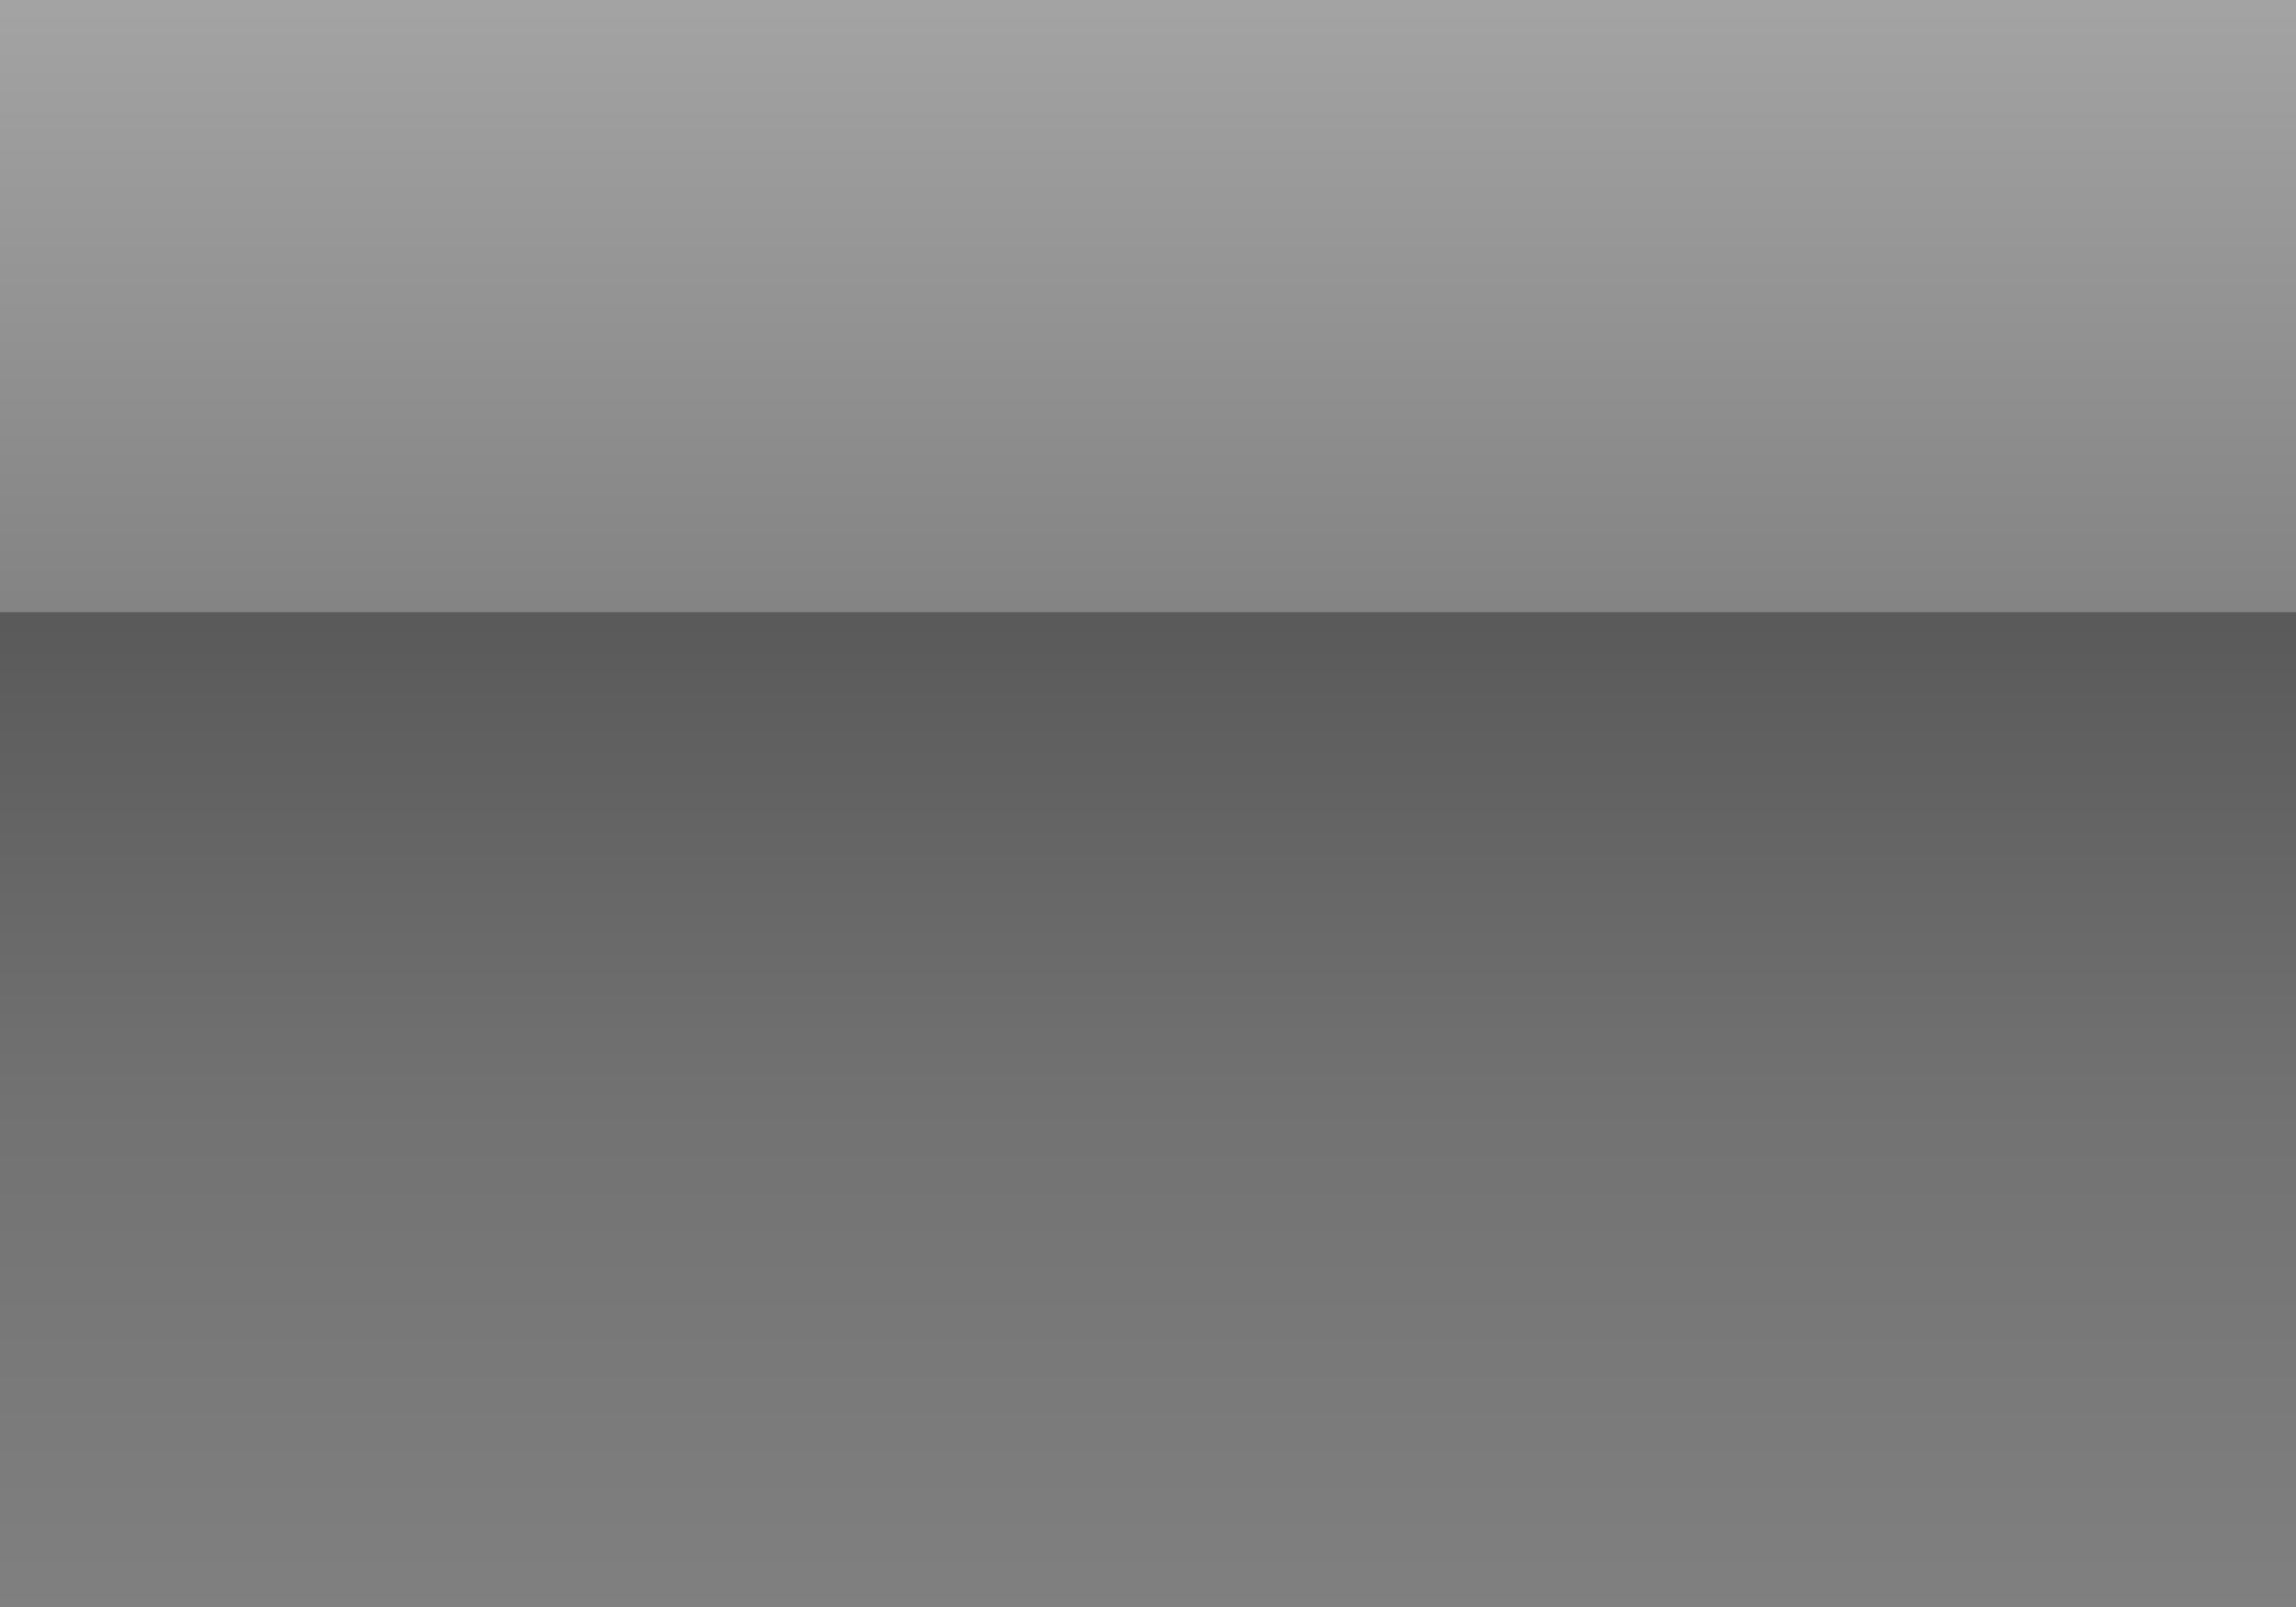 <?xml version="1.0" encoding="UTF-8" standalone="no"?>
<!-- Created with Inkscape (http://www.inkscape.org/) -->

<svg
   xmlns:dc="http://purl.org/dc/elements/1.1/"
   xmlns:cc="http://creativecommons.org/ns#"
   xmlns:rdf="http://www.w3.org/1999/02/22-rdf-syntax-ns#"
   xmlns:svg="http://www.w3.org/2000/svg"
   xmlns="http://www.w3.org/2000/svg"
   xmlns:xlink="http://www.w3.org/1999/xlink"
   xmlns:sodipodi="http://sodipodi.sourceforge.net/DTD/sodipodi-0.dtd"
   xmlns:inkscape="http://www.inkscape.org/namespaces/inkscape"
   width="30"
   height="21"
   id="svg33222"
   version="1.1"
   inkscape:version="0.48.4 r9939"
   sodipodi:docname="highlight.svg">
  <rect width="100%" height="100%" fill="#808080" stroke="none"/>
  <defs
     id="defs33224">
    <linearGradient
       id="linearGradient3867">
      <stop
         style="stop-color:#000000;stop-opacity:1;"
         offset="0"
         id="stop3869" />
      <stop
         id="stop3850"
         offset="0.5"
         style="stop-color:#000000;stop-opacity:0.353;" />
      <stop
         style="stop-color:#000000;stop-opacity:0;"
         offset="1"
         id="stop3871" />
    </linearGradient>
    <linearGradient
       id="linearGradient3857">
      <stop
         style="stop-color:#ffffff;stop-opacity:1;"
         offset="0"
         id="stop3859" />
      <stop
         style="stop-color:#ffffff;stop-opacity:0.024;"
         offset="1"
         id="stop3861" />
    </linearGradient>
    <linearGradient
       id="linearGradient4202">
      <stop
         style="stop-color:#181818;stop-opacity:1;"
         offset="0"
         id="stop4204" />
      <stop
         style="stop-color:#060606;stop-opacity:1;"
         offset="1"
         id="stop4206" />
    </linearGradient>
    <linearGradient
       id="linearGradient3833">
      <stop
         style="stop-color:#ffffff;stop-opacity:0.051;"
         offset="0"
         id="stop3835" />
      <stop
         id="stop3867"
         offset="0.39"
         style="stop-color:#ffffff;stop-opacity:0;" />
      <stop
         style="stop-color:#000000;stop-opacity:0.004;"
         offset="0.41"
         id="stop3926" />
      <stop
         style="stop-color:#000000;stop-opacity:0.267;"
         offset="1"
         id="stop3837" />
    </linearGradient>
    <linearGradient
       id="linearGradient3786">
      <stop
         style="stop-color:#1c1c1c;stop-opacity:1;"
         offset="0"
         id="stop3788" />
      <stop
         id="stop3794"
         offset="0.5"
         style="stop-color:#121212;stop-opacity:1;" />
      <stop
         style="stop-color:#080808;stop-opacity:1;"
         offset="1"
         id="stop3790" />
    </linearGradient>
    <linearGradient
       id="linearGradient3845">
      <stop
         style="stop-color:#0a0a0a;stop-opacity:1;"
         offset="0"
         id="stop3847" />
      <stop
         style="stop-color:#1e1e1e;stop-opacity:1;"
         offset="1"
         id="stop3849" />
    </linearGradient>
    <linearGradient
       id="linearGradient3837">
      <stop
         style="stop-color:#ffffff;stop-opacity:1;"
         offset="0"
         id="stop3839" />
      <stop
         id="stop3920"
         offset="0.6"
         style="stop-color:#ffffff;stop-opacity:0.312;" />
      <stop
         style="stop-color:#000000;stop-opacity:1;"
         offset="1"
         id="stop3841" />
    </linearGradient>
    <linearGradient
       inkscape:collect="always"
       xlink:href="#linearGradient3837"
       id="linearGradient3843"
       x1="8"
       y1="1.925"
       x2="8"
       y2="14.003"
       gradientUnits="userSpaceOnUse"
       gradientTransform="matrix(0.997,0,0,1.077,0.022,-0.097)" />
    <linearGradient
       inkscape:collect="always"
       xlink:href="#linearGradient3845"
       id="linearGradient3851"
       x1="8"
       y1="1.537"
       x2="8"
       y2="13.463"
       gradientUnits="userSpaceOnUse" />
    <linearGradient
       inkscape:collect="always"
       xlink:href="#linearGradient3837"
       id="linearGradient3797"
       gradientUnits="userSpaceOnUse"
       gradientTransform="matrix(0.997,0,0,1.077,0.022,-0.097)"
       x1="8"
       y1="1.925"
       x2="8"
       y2="14.003" />
    <linearGradient
       inkscape:collect="always"
       xlink:href="#linearGradient3845"
       id="linearGradient3799"
       gradientUnits="userSpaceOnUse"
       x1="8"
       y1="1.537"
       x2="8"
       y2="13.463" />
    <linearGradient
       inkscape:collect="always"
       xlink:href="#linearGradient3837"
       id="linearGradient3806"
       gradientUnits="userSpaceOnUse"
       gradientTransform="matrix(0.997,0,0,1.077,0.022,-0.097)"
       x1="8"
       y1="1.925"
       x2="8"
       y2="14.003" />
    <linearGradient
       inkscape:collect="always"
       xlink:href="#linearGradient3845"
       id="linearGradient3808"
       gradientUnits="userSpaceOnUse"
       x1="8"
       y1="1.537"
       x2="8"
       y2="13.463" />
    <linearGradient
       inkscape:collect="always"
       xlink:href="#linearGradient3837-4"
       id="linearGradient3005-9"
       gradientUnits="userSpaceOnUse"
       gradientTransform="translate(1,-1)"
       x1="8"
       y1="1.925"
       x2="8"
       y2="14.003" />
    <linearGradient
       id="linearGradient3837-4">
      <stop
         style="stop-color:#000000;stop-opacity:0.377;"
         offset="0"
         id="stop3839-1" />
      <stop
         style="stop-color:#000000;stop-opacity:1;"
         offset="1"
         id="stop3841-7" />
    </linearGradient>
    <linearGradient
       inkscape:collect="always"
       xlink:href="#linearGradient3837-4-4"
       id="linearGradient3891-2"
       gradientUnits="userSpaceOnUse"
       x1="8.78"
       y1="-0.108"
       x2="8.78"
       y2="12.142" />
    <linearGradient
       id="linearGradient3837-4-4">
      <stop
         style="stop-color:#000000;stop-opacity:0.377;"
         offset="0"
         id="stop3839-1-7" />
      <stop
         style="stop-color:#000000;stop-opacity:1;"
         offset="1"
         id="stop3841-7-3" />
    </linearGradient>
    <linearGradient
       y2="12.142"
       x2="8.78"
       y1="-0.108"
       x1="8.78"
       gradientUnits="userSpaceOnUse"
       id="linearGradient3921"
       xlink:href="#linearGradient3837-4-4"
       inkscape:collect="always" />
    <linearGradient
       inkscape:collect="always"
       xlink:href="#linearGradient3845-4"
       id="linearGradient3953-8"
       gradientUnits="userSpaceOnUse"
       gradientTransform="matrix(1,0,0,1.067,1,-1)"
       x1="8"
       y1="1.537"
       x2="8"
       y2="13.463" />
    <linearGradient
       id="linearGradient3845-4">
      <stop
         style="stop-color:#ffffff;stop-opacity:0.039;"
         offset="0"
         id="stop3847-6" />
      <stop
         style="stop-color:#ffffff;stop-opacity:1;"
         offset="1"
         id="stop3849-8" />
    </linearGradient>
    <linearGradient
       inkscape:collect="always"
       xlink:href="#linearGradient3837-6"
       id="linearGradient3956-3"
       gradientUnits="userSpaceOnUse"
       gradientTransform="matrix(0.997,0,0,1.08,1.023,-1.101)"
       x1="8"
       y1="1.925"
       x2="8"
       y2="14.003" />
    <linearGradient
       id="linearGradient3837-6">
      <stop
         style="stop-color:#ffffff;stop-opacity:1;"
         offset="0"
         id="stop3839-14" />
      <stop
         id="stop4140-9"
         offset="0.16"
         style="stop-color:#ffffff;stop-opacity:0.353;" />
      <stop
         style="stop-color:#ffffff;stop-opacity:0.298;"
         offset="1"
         id="stop3841-1" />
    </linearGradient>
    <linearGradient
       inkscape:collect="always"
       xlink:href="#linearGradient3786-3"
       id="linearGradient3792-3"
       x1="5.663"
       y1="-0.683"
       x2="5.663"
       y2="14.627"
       gradientUnits="userSpaceOnUse" />
    <linearGradient
       id="linearGradient3786-3">
      <stop
         style="stop-color:#1d1d1d;stop-opacity:1;"
         offset="0"
         id="stop3788-7" />
      <stop
         id="stop3794-1"
         offset="0.5"
         style="stop-color:#1a1a1a;stop-opacity:1;" />
      <stop
         style="stop-color:#121212;stop-opacity:1;"
         offset="1"
         id="stop3790-7" />
    </linearGradient>
    <linearGradient
       inkscape:collect="always"
       xlink:href="#linearGradient3845-6"
       id="linearGradient3953-87"
       gradientUnits="userSpaceOnUse"
       gradientTransform="matrix(1,0,0,1.067,1,-1)"
       x1="8"
       y1="1.537"
       x2="8"
       y2="13.463" />
    <linearGradient
       id="linearGradient3845-6">
      <stop
         style="stop-color:#181818;stop-opacity:1;"
         offset="0"
         id="stop3847-0" />
      <stop
         style="stop-color:#060606;stop-opacity:1;"
         offset="1"
         id="stop3849-6" />
    </linearGradient>
    <linearGradient
       inkscape:collect="always"
       xlink:href="#linearGradient3837-1"
       id="linearGradient3956-6"
       gradientUnits="userSpaceOnUse"
       gradientTransform="matrix(0.997,0,0,1.164,1.023,-1.226)"
       x1="8"
       y1="1.925"
       x2="8"
       y2="14.003" />
    <linearGradient
       id="linearGradient3837-1">
      <stop
         style="stop-color:#ffffff;stop-opacity:1;"
         offset="0"
         id="stop3839-8" />
      <stop
         id="stop3918"
         offset="0.1"
         style="stop-color:#ffffff;stop-opacity:0;" />
      <stop
         style="stop-color:#ffffff;stop-opacity:0;"
         offset="0.85"
         id="stop3924" />
      <stop
         style="stop-color:#000000;stop-opacity:1;"
         offset="1"
         id="stop3841-2" />
    </linearGradient>
    <linearGradient
       inkscape:collect="always"
       xlink:href="#linearGradient3845-4-5"
       id="linearGradient3874-1"
       gradientUnits="userSpaceOnUse"
       gradientTransform="matrix(2.056,0,0,1.131,0.553,-2.985)"
       x1="7.846"
       y1="0.096"
       x2="7.846"
       y2="15.009" />
    <linearGradient
       id="linearGradient3845-4-5">
      <stop
         style="stop-color:#ffffff;stop-opacity:0.039;"
         offset="0"
         id="stop3847-6-4" />
      <stop
         style="stop-color:#ffffff;stop-opacity:1;"
         offset="1"
         id="stop3849-8-1" />
    </linearGradient>
    <linearGradient
       inkscape:collect="always"
       xlink:href="#linearGradient3837"
       id="linearGradient4182"
       gradientUnits="userSpaceOnUse"
       gradientTransform="matrix(2.536,0,0,1.08,-5.284,-3.101)"
       x1="8"
       y1="1.925"
       x2="8"
       y2="14.003" />
    <linearGradient
       inkscape:collect="always"
       xlink:href="#linearGradient3837-1"
       id="linearGradient4185"
       gradientUnits="userSpaceOnUse"
       gradientTransform="matrix(2.382,0,0,0.914,-4.054,-1.851)"
       x1="8"
       y1="1.925"
       x2="8"
       y2="14.003" />
    <linearGradient
       inkscape:collect="always"
       xlink:href="#linearGradient3845-6"
       id="linearGradient4188"
       gradientUnits="userSpaceOnUse"
       gradientTransform="matrix(2.331,0,0,1.069,-3.649,-3.018)"
       x1="8"
       y1="1.537"
       x2="8"
       y2="13.463" />
    <linearGradient
       inkscape:collect="always"
       xlink:href="#linearGradient3833"
       id="linearGradient4191"
       gradientUnits="userSpaceOnUse"
       gradientTransform="matrix(1.08,0,0,2.623,16.231,-45.755)"
       x1="-16.919"
       y1="11.778"
       x2="-3.826"
       y2="11.778" />
    <linearGradient
       inkscape:collect="always"
       xlink:href="#linearGradient3786"
       id="linearGradient4194"
       gradientUnits="userSpaceOnUse"
       gradientTransform="matrix(2.333,0,0,1.004,-6,-2.031)"
       x1="5.663"
       y1="-0.683"
       x2="5.663"
       y2="14.627" />
    <linearGradient
       inkscape:collect="always"
       xlink:href="#linearGradient3845"
       id="linearGradient4196"
       gradientUnits="userSpaceOnUse"
       gradientTransform="matrix(2.333,0,0,1.071,-3.667,-3.036)"
       x1="8"
       y1="1.537"
       x2="8"
       y2="13.463" />
    <linearGradient
       inkscape:collect="always"
       xlink:href="#linearGradient3845-4"
       id="linearGradient4199"
       gradientUnits="userSpaceOnUse"
       gradientTransform="matrix(2.323,0,0,1.131,-3.58,-2.985)"
       x1="7.846"
       y1="0.096"
       x2="7.846"
       y2="15.009" />
    <linearGradient
       inkscape:collect="always"
       xlink:href="#linearGradient4202"
       id="linearGradient4208"
       x1="-12"
       y1="0"
       x2="-12"
       y2="16"
       gradientUnits="userSpaceOnUse"
       gradientTransform="translate(12.877,-2.748)" />
    <linearGradient
       inkscape:collect="always"
       xlink:href="#linearGradient4202-2"
       id="linearGradient4208-6"
       x1="-12"
       y1="0"
       x2="-12"
       y2="16"
       gradientUnits="userSpaceOnUse"
       gradientTransform="translate(12.877,-2.748)" />
    <linearGradient
       id="linearGradient4202-2">
      <stop
         style="stop-color:#ffffff;stop-opacity:1;"
         offset="0"
         id="stop4204-4" />
      <stop
         id="stop4244"
         offset="0.6"
         style="stop-color:#ffffff;stop-opacity:0.498;" />
      <stop
         style="stop-color:#000000;stop-opacity:1;"
         offset="1"
         id="stop4206-4" />
    </linearGradient>
    <linearGradient
       y2="16"
       x2="-12"
       y1="0"
       x1="-12"
       gradientTransform="matrix(1,0,0,0.812,13.877,-0.796)"
       gradientUnits="userSpaceOnUse"
       id="linearGradient4225"
       xlink:href="#linearGradient4202-2"
       inkscape:collect="always" />
    <linearGradient
       inkscape:collect="always"
       xlink:href="#linearGradient3845-4"
       id="linearGradient3079"
       gradientUnits="userSpaceOnUse"
       gradientTransform="matrix(2.323,0,0,1.131,-3.58,-2.985)"
       x1="7.846"
       y1="0.096"
       x2="7.846"
       y2="15.009" />
    <linearGradient
       inkscape:collect="always"
       xlink:href="#linearGradient3786"
       id="linearGradient3081"
       gradientUnits="userSpaceOnUse"
       gradientTransform="matrix(2.333,0,0,1.004,-6,-2.031)"
       x1="5.663"
       y1="-0.683"
       x2="5.663"
       y2="14.627" />
    <linearGradient
       inkscape:collect="always"
       xlink:href="#linearGradient3845"
       id="linearGradient3083"
       gradientUnits="userSpaceOnUse"
       gradientTransform="matrix(2.333,0,0,1.071,-3.667,-3.036)"
       x1="8"
       y1="1.537"
       x2="8"
       y2="13.463" />
    <linearGradient
       inkscape:collect="always"
       xlink:href="#linearGradient3833"
       id="linearGradient3085"
       gradientUnits="userSpaceOnUse"
       gradientTransform="matrix(1.08,0,0,2.623,16.231,-45.755)"
       x1="-16.919"
       y1="11.778"
       x2="-3.826"
       y2="11.778" />
    <linearGradient
       inkscape:collect="always"
       xlink:href="#linearGradient3845-6"
       id="linearGradient3087"
       gradientUnits="userSpaceOnUse"
       gradientTransform="matrix(2.331,0,0,1.069,-3.649,-3.018)"
       x1="8"
       y1="1.537"
       x2="8"
       y2="13.463" />
    <linearGradient
       inkscape:collect="always"
       xlink:href="#linearGradient3837-1"
       id="linearGradient3089"
       gradientUnits="userSpaceOnUse"
       gradientTransform="matrix(2.382,0,0,0.914,-4.054,-1.851)"
       x1="8"
       y1="1.925"
       x2="8"
       y2="14.003" />
    <linearGradient
       inkscape:collect="always"
       xlink:href="#linearGradient3837"
       id="linearGradient3091"
       gradientUnits="userSpaceOnUse"
       gradientTransform="matrix(2.536,0,0,1.08,-5.284,-3.101)"
       x1="8"
       y1="1.925"
       x2="8"
       y2="14.003" />
    <linearGradient
       inkscape:collect="always"
       xlink:href="#linearGradient4202"
       id="linearGradient3093"
       gradientUnits="userSpaceOnUse"
       gradientTransform="translate(12.877,-2.748)"
       x1="-12"
       y1="0"
       x2="-12"
       y2="16" />
    <linearGradient
       inkscape:collect="always"
       xlink:href="#linearGradient4202-2"
       id="linearGradient3095"
       gradientUnits="userSpaceOnUse"
       gradientTransform="matrix(1,0,0,0.812,13.877,-0.796)"
       x1="-12"
       y1="0"
       x2="-12"
       y2="16" />
    <linearGradient
       inkscape:collect="always"
       xlink:href="#linearGradient3857"
       id="linearGradient3863"
       x1="14"
       y1="-5"
       x2="14"
       y2="2"
       gradientUnits="userSpaceOnUse"
       gradientTransform="matrix(1.034,0,0,1.5,-0.517,1.75)" />
    <linearGradient
       inkscape:collect="always"
       xlink:href="#linearGradient3867"
       id="linearGradient3873"
       x1="14"
       y1="2"
       x2="14"
       y2="16"
       gradientUnits="userSpaceOnUse"
       gradientTransform="matrix(1,0,0,0.857,0,2.286)" />
    <linearGradient
       inkscape:collect="always"
       xlink:href="#linearGradient3857"
       id="linearGradient3922"
       gradientUnits="userSpaceOnUse"
       gradientTransform="matrix(1.034,0,0,1.5,-0.517,1.75)"
       x1="14"
       y1="-5"
       x2="14"
       y2="2" />
    <linearGradient
       inkscape:collect="always"
       xlink:href="#linearGradient3867"
       id="linearGradient3924"
       gradientUnits="userSpaceOnUse"
       gradientTransform="matrix(1,0,0,0.857,0,2.286)"
       x1="14"
       y1="2"
       x2="14"
       y2="16" />
    <linearGradient
       inkscape:collect="always"
       xlink:href="#linearGradient3867"
       id="linearGradient3927"
       gradientUnits="userSpaceOnUse"
       gradientTransform="matrix(1,0,0,0.929,0,1.143)"
       x1="14"
       y1="2"
       x2="14"
       y2="16" />
    <linearGradient
       inkscape:collect="always"
       xlink:href="#linearGradient3857"
       id="linearGradient3930"
       gradientUnits="userSpaceOnUse"
       gradientTransform="matrix(1.034,0,0,1.333,-0.517,1)"
       x1="14"
       y1="-5"
       x2="14"
       y2="2" />
  </defs>
  <sodipodi:namedview
     id="base"
     pagecolor="#502455"
     bordercolor="#666666"
     borderopacity="1.0"
     inkscape:pageopacity="1"
     inkscape:pageshadow="2"
     inkscape:zoom="17.31"
     inkscape:cx="8.8734832"
     inkscape:cy="8.5091542"
     inkscape:current-layer="layer1"
     showgrid="true"
     inkscape:grid-bbox="true"
     inkscape:document-units="px"
     inkscape:window-width="1366"
     inkscape:window-height="714"
     inkscape:window-x="0"
     inkscape:window-y="27"
     inkscape:window-maximized="1"
     inkscape:snap-nodes="false"
     inkscape:snap-bbox="true"
     inkscape:showpageshadow="true"
     showborder="true"
     showguides="false">
    <inkscape:grid
       type="xygrid"
       id="grid2992"
       empspacing="5"
       visible="true"
       enabled="true"
       snapvisiblegridlinesonly="true" />
  </sodipodi:namedview>
  <g
     id="layer1"
     inkscape:label="Layer 1"
     inkscape:groupmode="layer"
     transform="translate(0,5)">
    <rect
       style="opacity:0.3;fill:url(#linearGradient3930);fill-opacity:1;fill-rule:nonzero;stroke:none"
       id="rect3855"
       width="30"
       height="8"
       x="0"
       y="-5" />
    <rect
       style="opacity:0.3;fill:url(#linearGradient3927);fill-opacity:1;fill-rule:nonzero;stroke:none"
       id="rect3865"
       width="30"
       height="13"
       x="0"
       y="3" />
  </g>
</svg>
